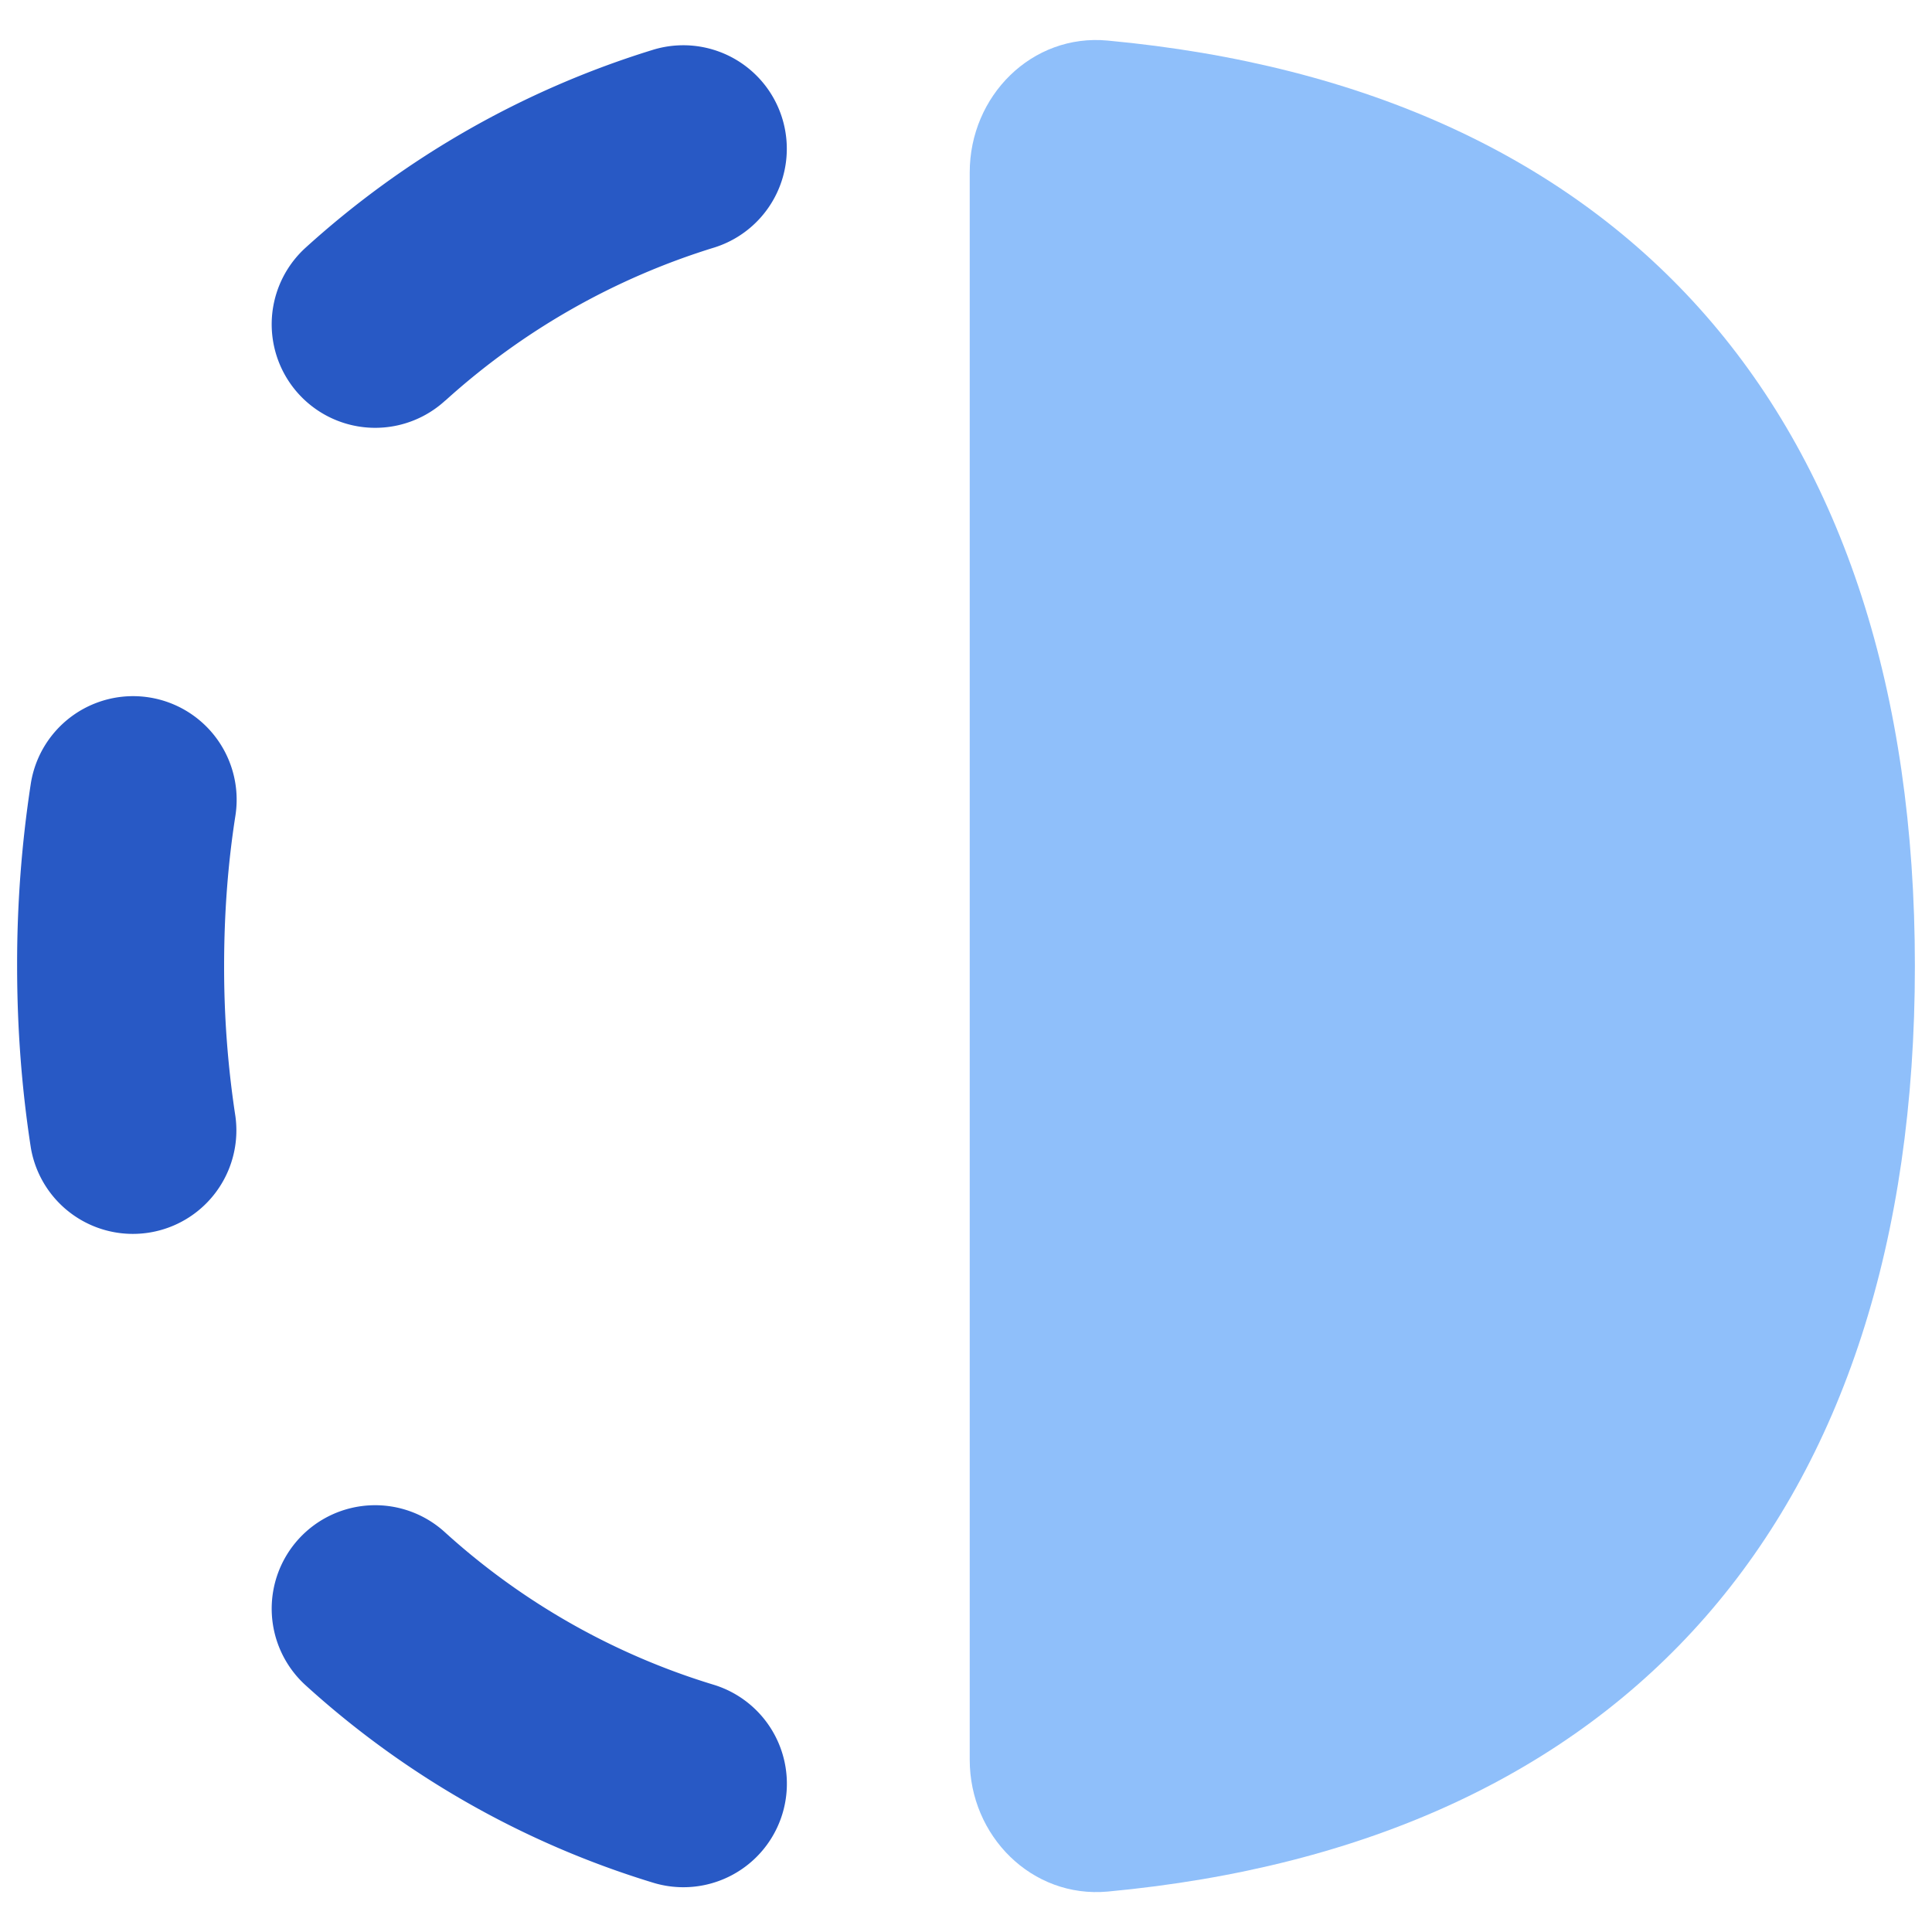<svg xmlns="http://www.w3.org/2000/svg" fill="none" viewBox="0 0 14 14" id="Flip-Horizontal-Circle-2--Streamline-Flex">
  <desc>
    Flip Horizontal Circle 2 Streamline Icon: https://streamlinehq.com
  </desc>
  <g id="flip-horizontal-circle-2--flip-right-object-work">
    <path id="Vector" fill="#8fbffa" d="M13.876 7c0 3.98 -2.093 6.357 -5.849 6.707 -0.55 0.05 -1 -0.403 -1 -0.955l0 -11.503c0 -0.553 0.45 -1.007 1 -0.955 3.756 0.35 5.849 2.725 5.849 6.706Z" stroke-width="1"></path>
    <path id="Union" fill="#2859c5" fill-rule="evenodd" d="M3.227 2.902a0.75 0.75 0 0 1 -1.016 -1.104A6.665 6.665 0 0 1 4.725 0.363a0.75 0.75 0 1 1 0.453 1.43 5.167 5.167 0 0 0 -1.95 1.109ZM0.223 5.68A8.619 8.619 0 0 0 0.124 7c0 0.454 0.034 0.895 0.1 1.32a0.75 0.75 0 0 0 1.482 -0.23A7.119 7.119 0 0 1 1.624 7c0 -0.382 0.028 -0.746 0.082 -1.09a0.75 0.75 0 0 0 -1.483 -0.23Zm1.945 5.468a0.75 0.75 0 0 0 0.042 1.06 6.605 6.605 0 0 0 2.517 1.433 0.75 0.75 0 1 0 0.45 -1.431 5.109 5.109 0 0 1 -1.95 -1.104 0.75 0.75 0 0 0 -1.059 0.042Z" clip-rule="evenodd" stroke-width="1"></path>
  </g>
</svg>